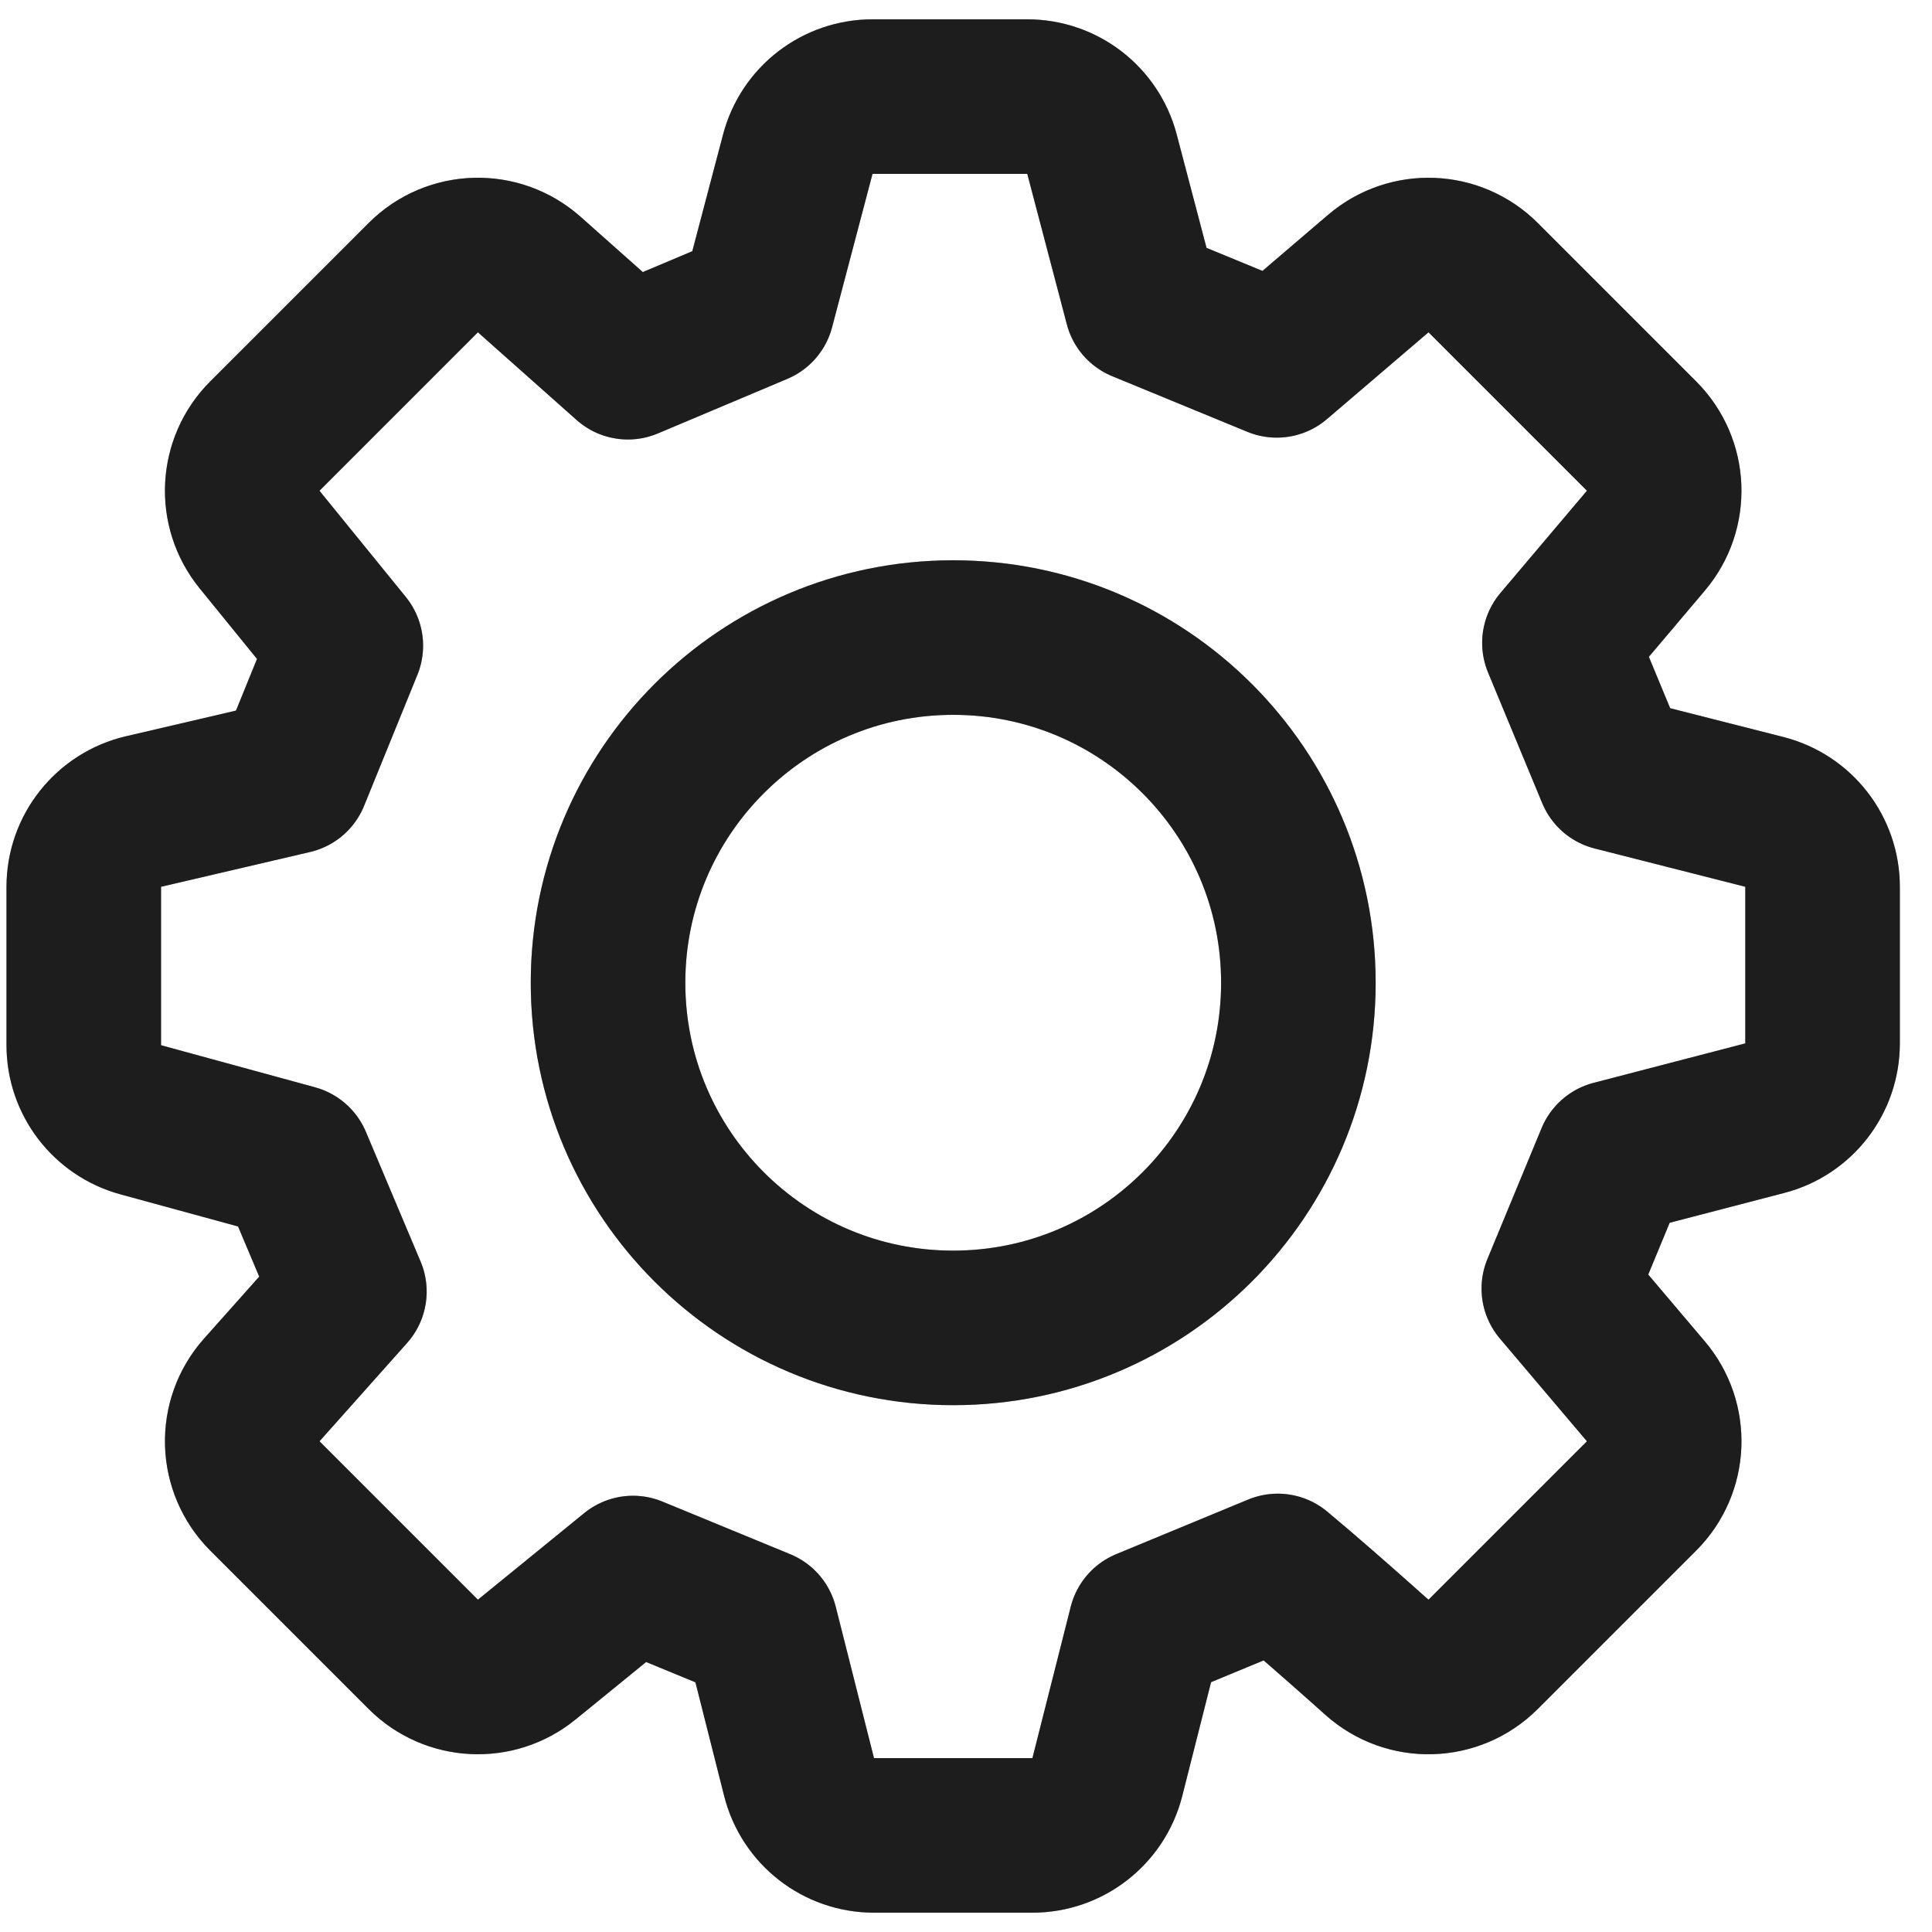 <svg width="25" height="25" viewBox="0 0 25 25" fill="none" xmlns="http://www.w3.org/2000/svg">
<path d="M16.801 12.717C16.801 15.184 14.801 17.183 12.334 17.183C9.867 17.183 7.868 15.184 7.868 12.717C7.868 10.25 9.867 8.25 12.334 8.25C14.801 8.25 16.801 10.25 16.801 12.717Z" stroke="#2D2D2D" stroke-width="2" stroke-linecap="round" stroke-linejoin="round"/>
<path d="M16.801 12.717C16.801 15.184 14.801 17.183 12.334 17.183C9.867 17.183 7.868 15.184 7.868 12.717C7.868 10.25 9.867 8.25 12.334 8.25C14.801 8.25 16.801 10.25 16.801 12.717Z" stroke="black" stroke-opacity="0.2" stroke-width="2" stroke-linecap="round" stroke-linejoin="round"/>
<path d="M16.801 12.717C16.801 15.184 14.801 17.183 12.334 17.183C9.867 17.183 7.868 15.184 7.868 12.717C7.868 10.25 9.867 8.25 12.334 8.25C14.801 8.25 16.801 10.25 16.801 12.717Z" stroke="black" stroke-opacity="0.2" stroke-width="2" stroke-linecap="round" stroke-linejoin="round"/>
<path d="M21.298 6.996C21.634 6.599 21.609 6.011 21.242 5.643L19.192 3.593C18.823 3.224 18.232 3.201 17.835 3.54L16.521 4.663L14.772 3.943L14.26 1.996C14.145 1.556 13.748 1.25 13.293 1.25H11.29C10.836 1.25 10.438 1.556 10.323 1.996L9.8 3.981L8.125 4.687L6.849 3.553C6.453 3.201 5.852 3.218 5.477 3.593L3.427 5.643C3.065 6.005 3.035 6.583 3.358 6.981L4.475 8.355L3.785 10.051L1.857 10.501C1.405 10.607 1.084 11.01 1.084 11.475V13.525C1.084 13.976 1.386 14.371 1.821 14.49L3.813 15.034L4.521 16.713L3.388 17.985C3.035 18.38 3.053 18.982 3.427 19.357L5.477 21.407C5.84 21.77 6.419 21.799 6.816 21.475L8.191 20.355L9.845 21.036L10.34 22.995C10.452 23.439 10.851 23.75 11.309 23.75H13.36C13.817 23.75 14.216 23.439 14.329 22.995L14.825 21.035L16.534 20.328C16.707 20.472 16.906 20.643 17.104 20.815C17.296 20.982 17.474 21.14 17.605 21.256C17.67 21.314 17.724 21.361 17.76 21.394L17.802 21.432L17.813 21.441L17.816 21.444L17.817 21.444L17.817 21.444L17.817 21.445C18.212 21.799 18.816 21.783 19.192 21.407L21.242 19.357C21.61 18.989 21.634 18.4 21.297 18.003L20.171 16.674L20.872 14.98L22.836 14.469C23.277 14.355 23.584 13.957 23.584 13.502L23.584 11.475C23.584 11.018 23.274 10.619 22.831 10.506L20.88 10.01L20.179 8.319L21.298 6.996Z" stroke="#2D2D2D" stroke-width="2" stroke-linecap="round" stroke-linejoin="round"/>
<path d="M21.298 6.996C21.634 6.599 21.609 6.011 21.242 5.643L19.192 3.593C18.823 3.224 18.232 3.201 17.835 3.54L16.521 4.663L14.772 3.943L14.26 1.996C14.145 1.556 13.748 1.25 13.293 1.25H11.29C10.836 1.25 10.438 1.556 10.323 1.996L9.8 3.981L8.125 4.687L6.849 3.553C6.453 3.201 5.852 3.218 5.477 3.593L3.427 5.643C3.065 6.005 3.035 6.583 3.358 6.981L4.475 8.355L3.785 10.051L1.857 10.501C1.405 10.607 1.084 11.01 1.084 11.475V13.525C1.084 13.976 1.386 14.371 1.821 14.49L3.813 15.034L4.521 16.713L3.388 17.985C3.035 18.38 3.053 18.982 3.427 19.357L5.477 21.407C5.84 21.77 6.419 21.799 6.816 21.475L8.191 20.355L9.845 21.036L10.34 22.995C10.452 23.439 10.851 23.75 11.309 23.75H13.36C13.817 23.75 14.216 23.439 14.329 22.995L14.825 21.035L16.534 20.328C16.707 20.472 16.906 20.643 17.104 20.815C17.296 20.982 17.474 21.14 17.605 21.256C17.67 21.314 17.724 21.361 17.76 21.394L17.802 21.432L17.813 21.441L17.816 21.444L17.817 21.444L17.817 21.444L17.817 21.445C18.212 21.799 18.816 21.783 19.192 21.407L21.242 19.357C21.61 18.989 21.634 18.4 21.297 18.003L20.171 16.674L20.872 14.98L22.836 14.469C23.277 14.355 23.584 13.957 23.584 13.502L23.584 11.475C23.584 11.018 23.274 10.619 22.831 10.506L20.88 10.01L20.179 8.319L21.298 6.996Z" stroke="black" stroke-opacity="0.2" stroke-width="2" stroke-linecap="round" stroke-linejoin="round"/>
<path d="M21.298 6.996C21.634 6.599 21.609 6.011 21.242 5.643L19.192 3.593C18.823 3.224 18.232 3.201 17.835 3.54L16.521 4.663L14.772 3.943L14.26 1.996C14.145 1.556 13.748 1.25 13.293 1.25H11.29C10.836 1.25 10.438 1.556 10.323 1.996L9.8 3.981L8.125 4.687L6.849 3.553C6.453 3.201 5.852 3.218 5.477 3.593L3.427 5.643C3.065 6.005 3.035 6.583 3.358 6.981L4.475 8.355L3.785 10.051L1.857 10.501C1.405 10.607 1.084 11.01 1.084 11.475V13.525C1.084 13.976 1.386 14.371 1.821 14.49L3.813 15.034L4.521 16.713L3.388 17.985C3.035 18.38 3.053 18.982 3.427 19.357L5.477 21.407C5.84 21.77 6.419 21.799 6.816 21.475L8.191 20.355L9.845 21.036L10.34 22.995C10.452 23.439 10.851 23.75 11.309 23.75H13.36C13.817 23.75 14.216 23.439 14.329 22.995L14.825 21.035L16.534 20.328C16.707 20.472 16.906 20.643 17.104 20.815C17.296 20.982 17.474 21.14 17.605 21.256C17.67 21.314 17.724 21.361 17.76 21.394L17.802 21.432L17.813 21.441L17.816 21.444L17.817 21.444L17.817 21.444L17.817 21.445C18.212 21.799 18.816 21.783 19.192 21.407L21.242 19.357C21.61 18.989 21.634 18.4 21.297 18.003L20.171 16.674L20.872 14.98L22.836 14.469C23.277 14.355 23.584 13.957 23.584 13.502L23.584 11.475C23.584 11.018 23.274 10.619 22.831 10.506L20.88 10.01L20.179 8.319L21.298 6.996Z" stroke="black" stroke-opacity="0.2" stroke-width="2" stroke-linecap="round" stroke-linejoin="round"/>
</svg>
